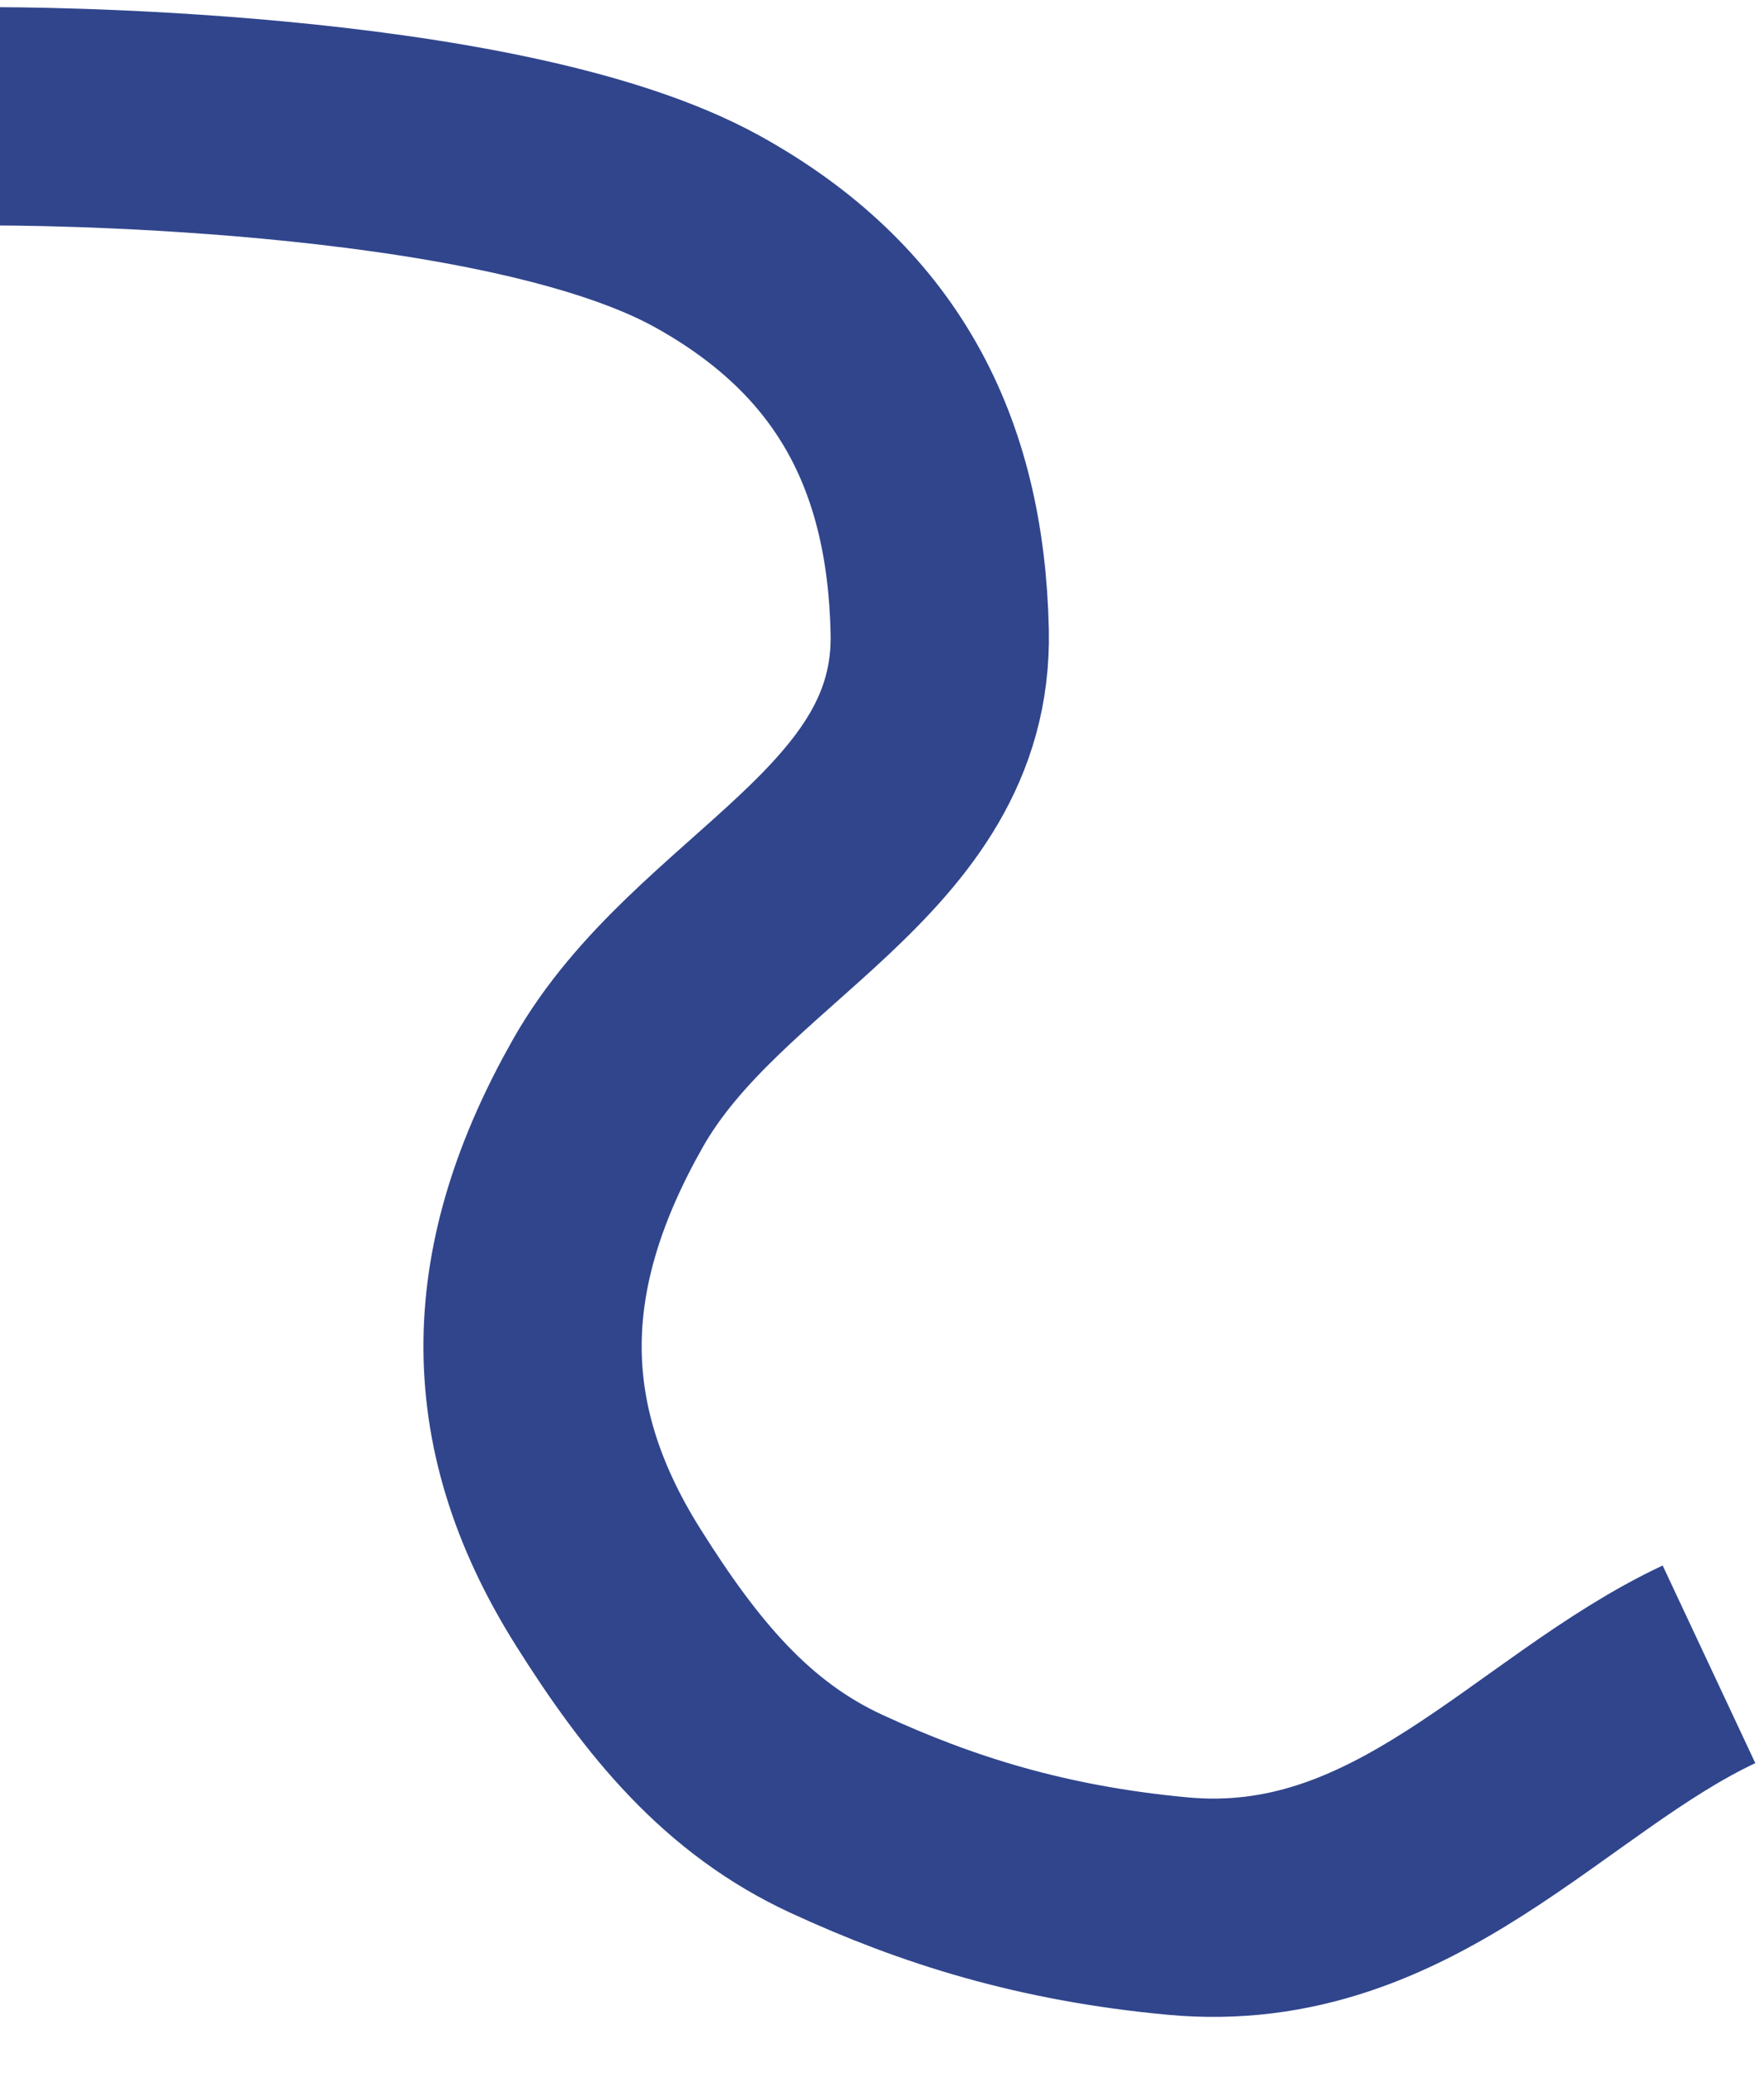 <svg width="978" height="1150" viewBox="0 0 978 1150" fill="none" xmlns="http://www.w3.org/2000/svg">
<g filter="url(#filter0_d_806_3580)">
<path d="M-1.5 96.5C-1.5 96.5 275.332 95.429 392.5 160.501C479.926 209.055 518.81 282.022 521 382.001C523.583 499.926 392.5 540 337 638C283.49 732.486 279.247 819.548 337 911.502C372.539 968.086 408.667 1012 464 1037.5C519.333 1063 577.606 1081.52 653 1088.5C778.816 1100.16 853.667 998.502 947.5 954.502" stroke="#30458C" stroke-width="121"/>
</g>
<defs>
<filter id="filter0_d_806_3580" x="-5.719" y="-0.001" width="982.906" height="1149.93" filterUnits="userSpaceOnUse" color-interpolation-filters="sRGB">
<feFlood flood-opacity="0" result="BackgroundImageFix"/>
<feColorMatrix in="SourceAlpha" type="matrix" values="0 0 0 0 0 0 0 0 0 0 0 0 0 0 0 0 0 0 127 0" result="hardAlpha"/>
<feOffset dy="-32"/>
<feGaussianBlur stdDeviation="2"/>
<feComposite in2="hardAlpha" operator="out"/>
<feColorMatrix type="matrix" values="0 0 0 0 0 0 0 0 0 0 0 0 0 0 0 0 0 0 0.25 0"/>
<feBlend mode="normal" in2="BackgroundImageFix" result="effect1_dropShadow_806_3580"/>
<feBlend mode="normal" in="SourceGraphic" in2="effect1_dropShadow_806_3580" result="shape"/>
</filter>
</defs>
</svg>
